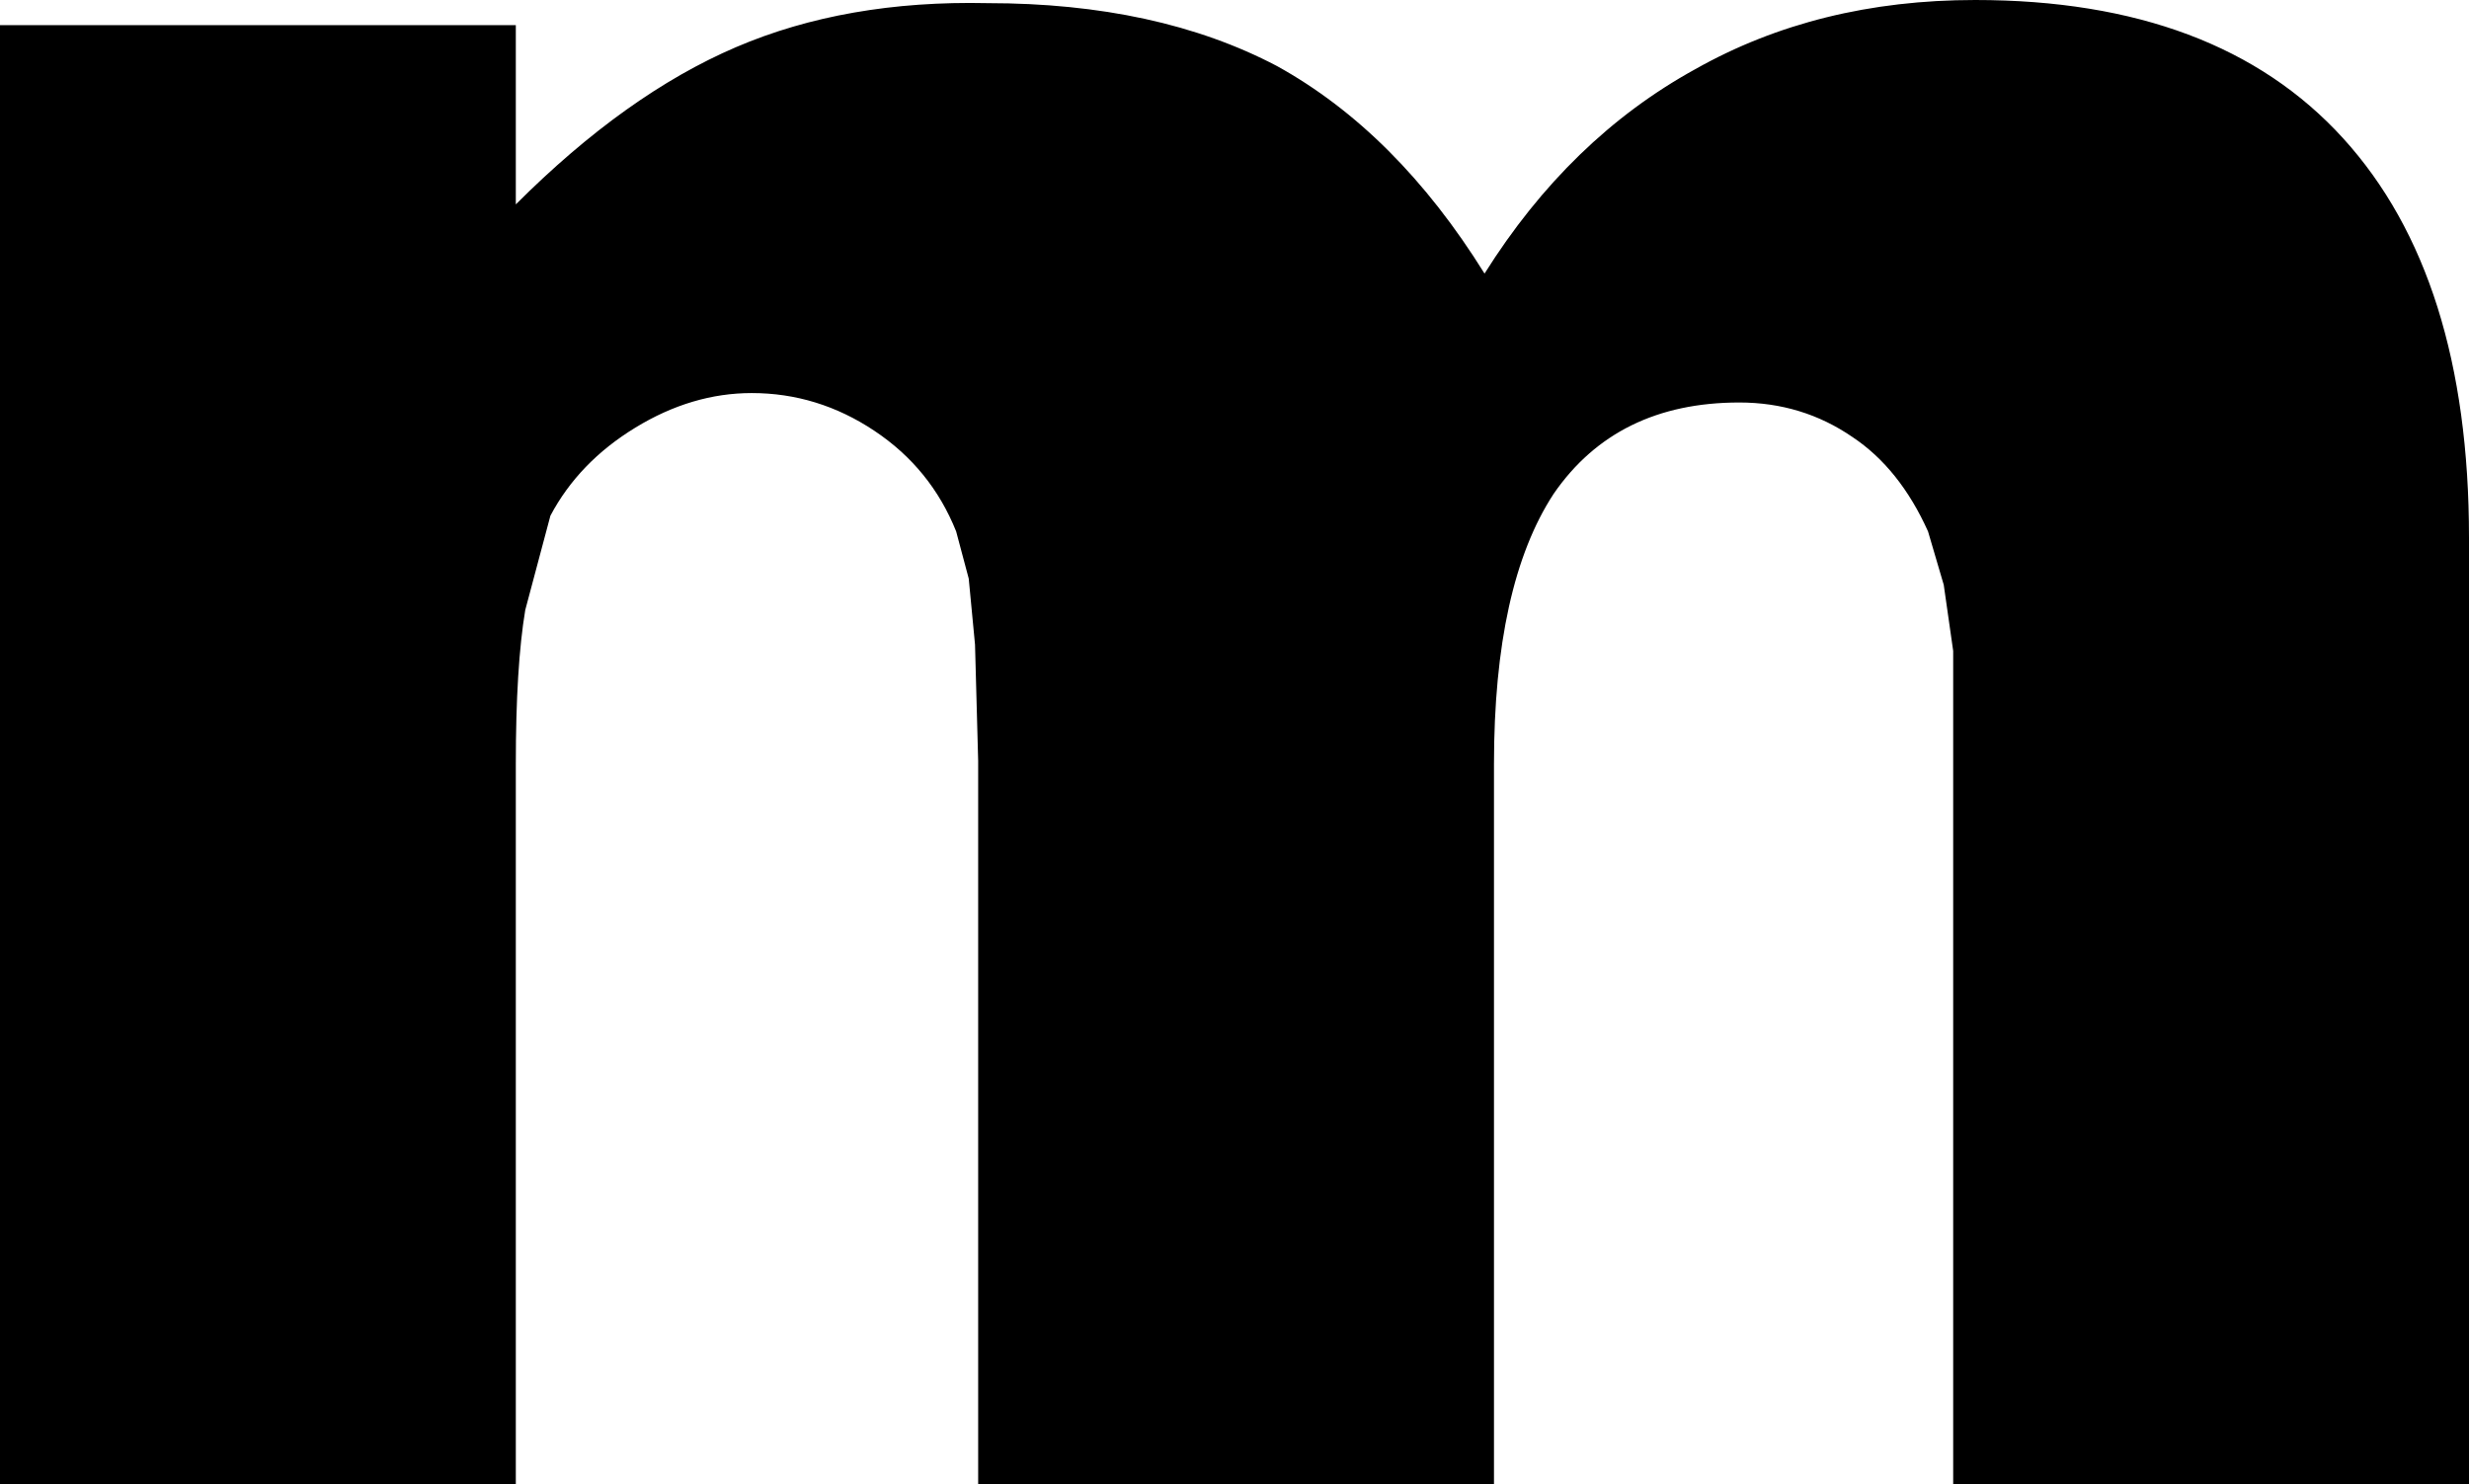<?xml version="1.0" encoding="UTF-8" standalone="no"?>
<svg xmlns:xlink="http://www.w3.org/1999/xlink" height="23.6px" width="39.25px" xmlns="http://www.w3.org/2000/svg">
  <g transform="matrix(1.0, 0.0, 0.0, 1.0, -2.8, 23.6)">
    <path d="M11.0 -23.2 L11.0 -20.35 Q12.75 -22.1 14.5 -22.85 16.25 -23.6 18.5 -23.55 21.2 -23.55 23.1 -22.55 25.0 -21.5 26.4 -19.25 27.75 -21.4 29.75 -22.5 31.7 -23.6 34.2 -23.6 38.05 -23.6 40.05 -21.4 42.05 -19.2 42.05 -15.05 L42.05 0.0 33.85 0.0 33.85 -11.45 33.85 -13.25 33.7 -14.3 33.45 -15.15 Q33.0 -16.15 32.25 -16.65 31.45 -17.2 30.45 -17.2 28.5 -17.2 27.5 -15.75 26.55 -14.3 26.55 -11.45 L26.55 0.0 18.35 0.0 18.35 -11.5 18.3 -13.35 18.2 -14.4 18.0 -15.15 Q17.6 -16.15 16.7 -16.75 15.8 -17.35 14.75 -17.35 13.8 -17.35 12.9 -16.8 12.0 -16.25 11.55 -15.4 L11.15 -13.9 Q11.0 -13.0 11.0 -11.45 L11.0 0.0 2.8 0.0 2.8 -23.2 11.0 -23.2" fill="#000000" fill-rule="evenodd" stroke="none"/>
  </g>
</svg>
